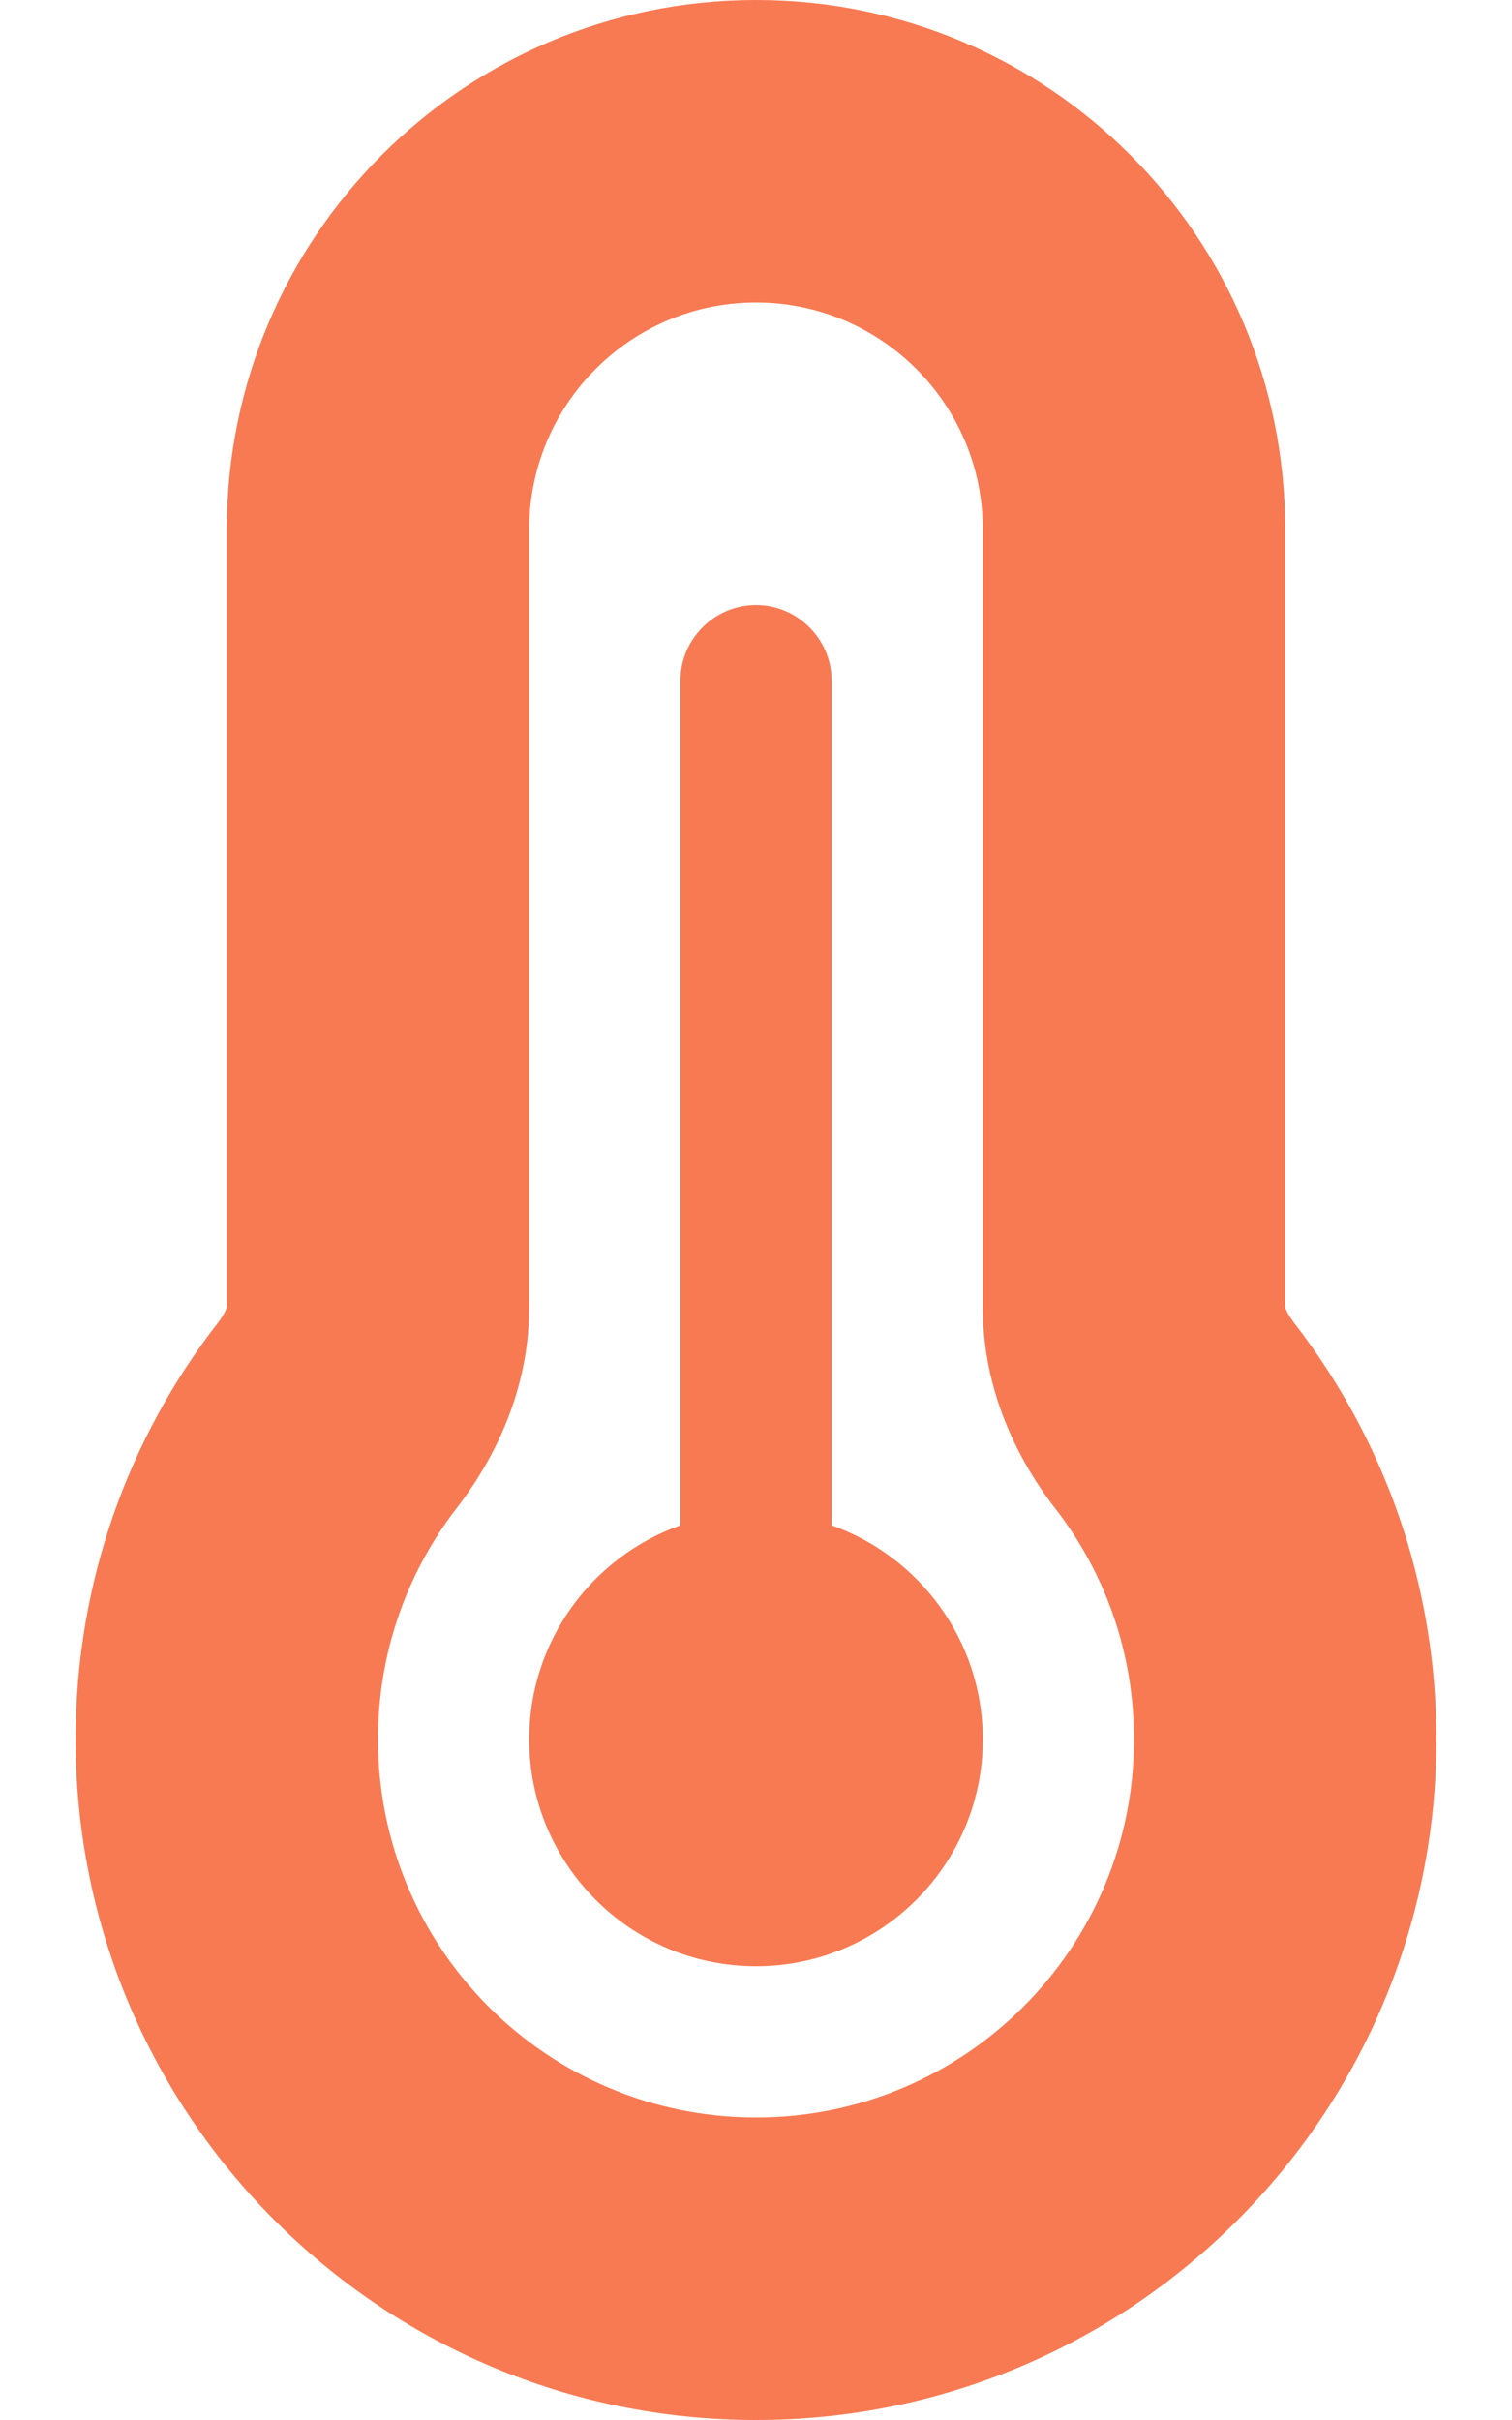 <svg width="15" height="24" viewBox="0 0 15 24" fill="none" xmlns="http://www.w3.org/2000/svg">
<g clip-path="url(#clip0_9_1899)">
<path d="M7.5 3C6.258 3 5.25 4.008 5.25 5.25V12.961C5.25 13.772 4.917 14.456 4.533 14.953C4.041 15.591 3.75 16.383 3.75 17.25C3.75 19.322 5.428 21 7.5 21C9.572 21 11.25 19.322 11.25 17.25C11.25 16.383 10.959 15.591 10.467 14.958C10.083 14.461 9.75 13.777 9.75 12.966V5.25C9.75 4.008 8.742 3 7.5 3ZM2.25 5.25C2.25 2.353 4.598 0 7.5 0C10.402 0 12.75 2.348 12.75 5.25V12.961C12.75 12.966 12.755 12.975 12.759 12.989C12.769 13.017 12.797 13.064 12.839 13.12C13.725 14.264 14.25 15.698 14.25 17.25C14.25 20.977 11.227 24 7.5 24C3.773 24 0.75 20.977 0.75 17.25C0.75 15.694 1.275 14.259 2.161 13.12C2.203 13.064 2.231 13.017 2.241 12.989C2.245 12.975 2.25 12.966 2.25 12.961V5.25ZM9.75 17.25C9.75 18.492 8.742 19.5 7.5 19.5C6.258 19.5 5.25 18.492 5.25 17.25C5.25 16.27 5.878 15.436 6.75 15.127V6.75C6.75 6.338 7.088 6 7.5 6C7.912 6 8.25 6.338 8.25 6.75V15.127C9.122 15.436 9.75 16.27 9.75 17.25Z" fill="#F87A53"/>
</g>
<defs>
<clipPath id="clip0_9_1899">
<rect width="15" height="24" fill="white"/>
</clipPath>
</defs>
</svg>
